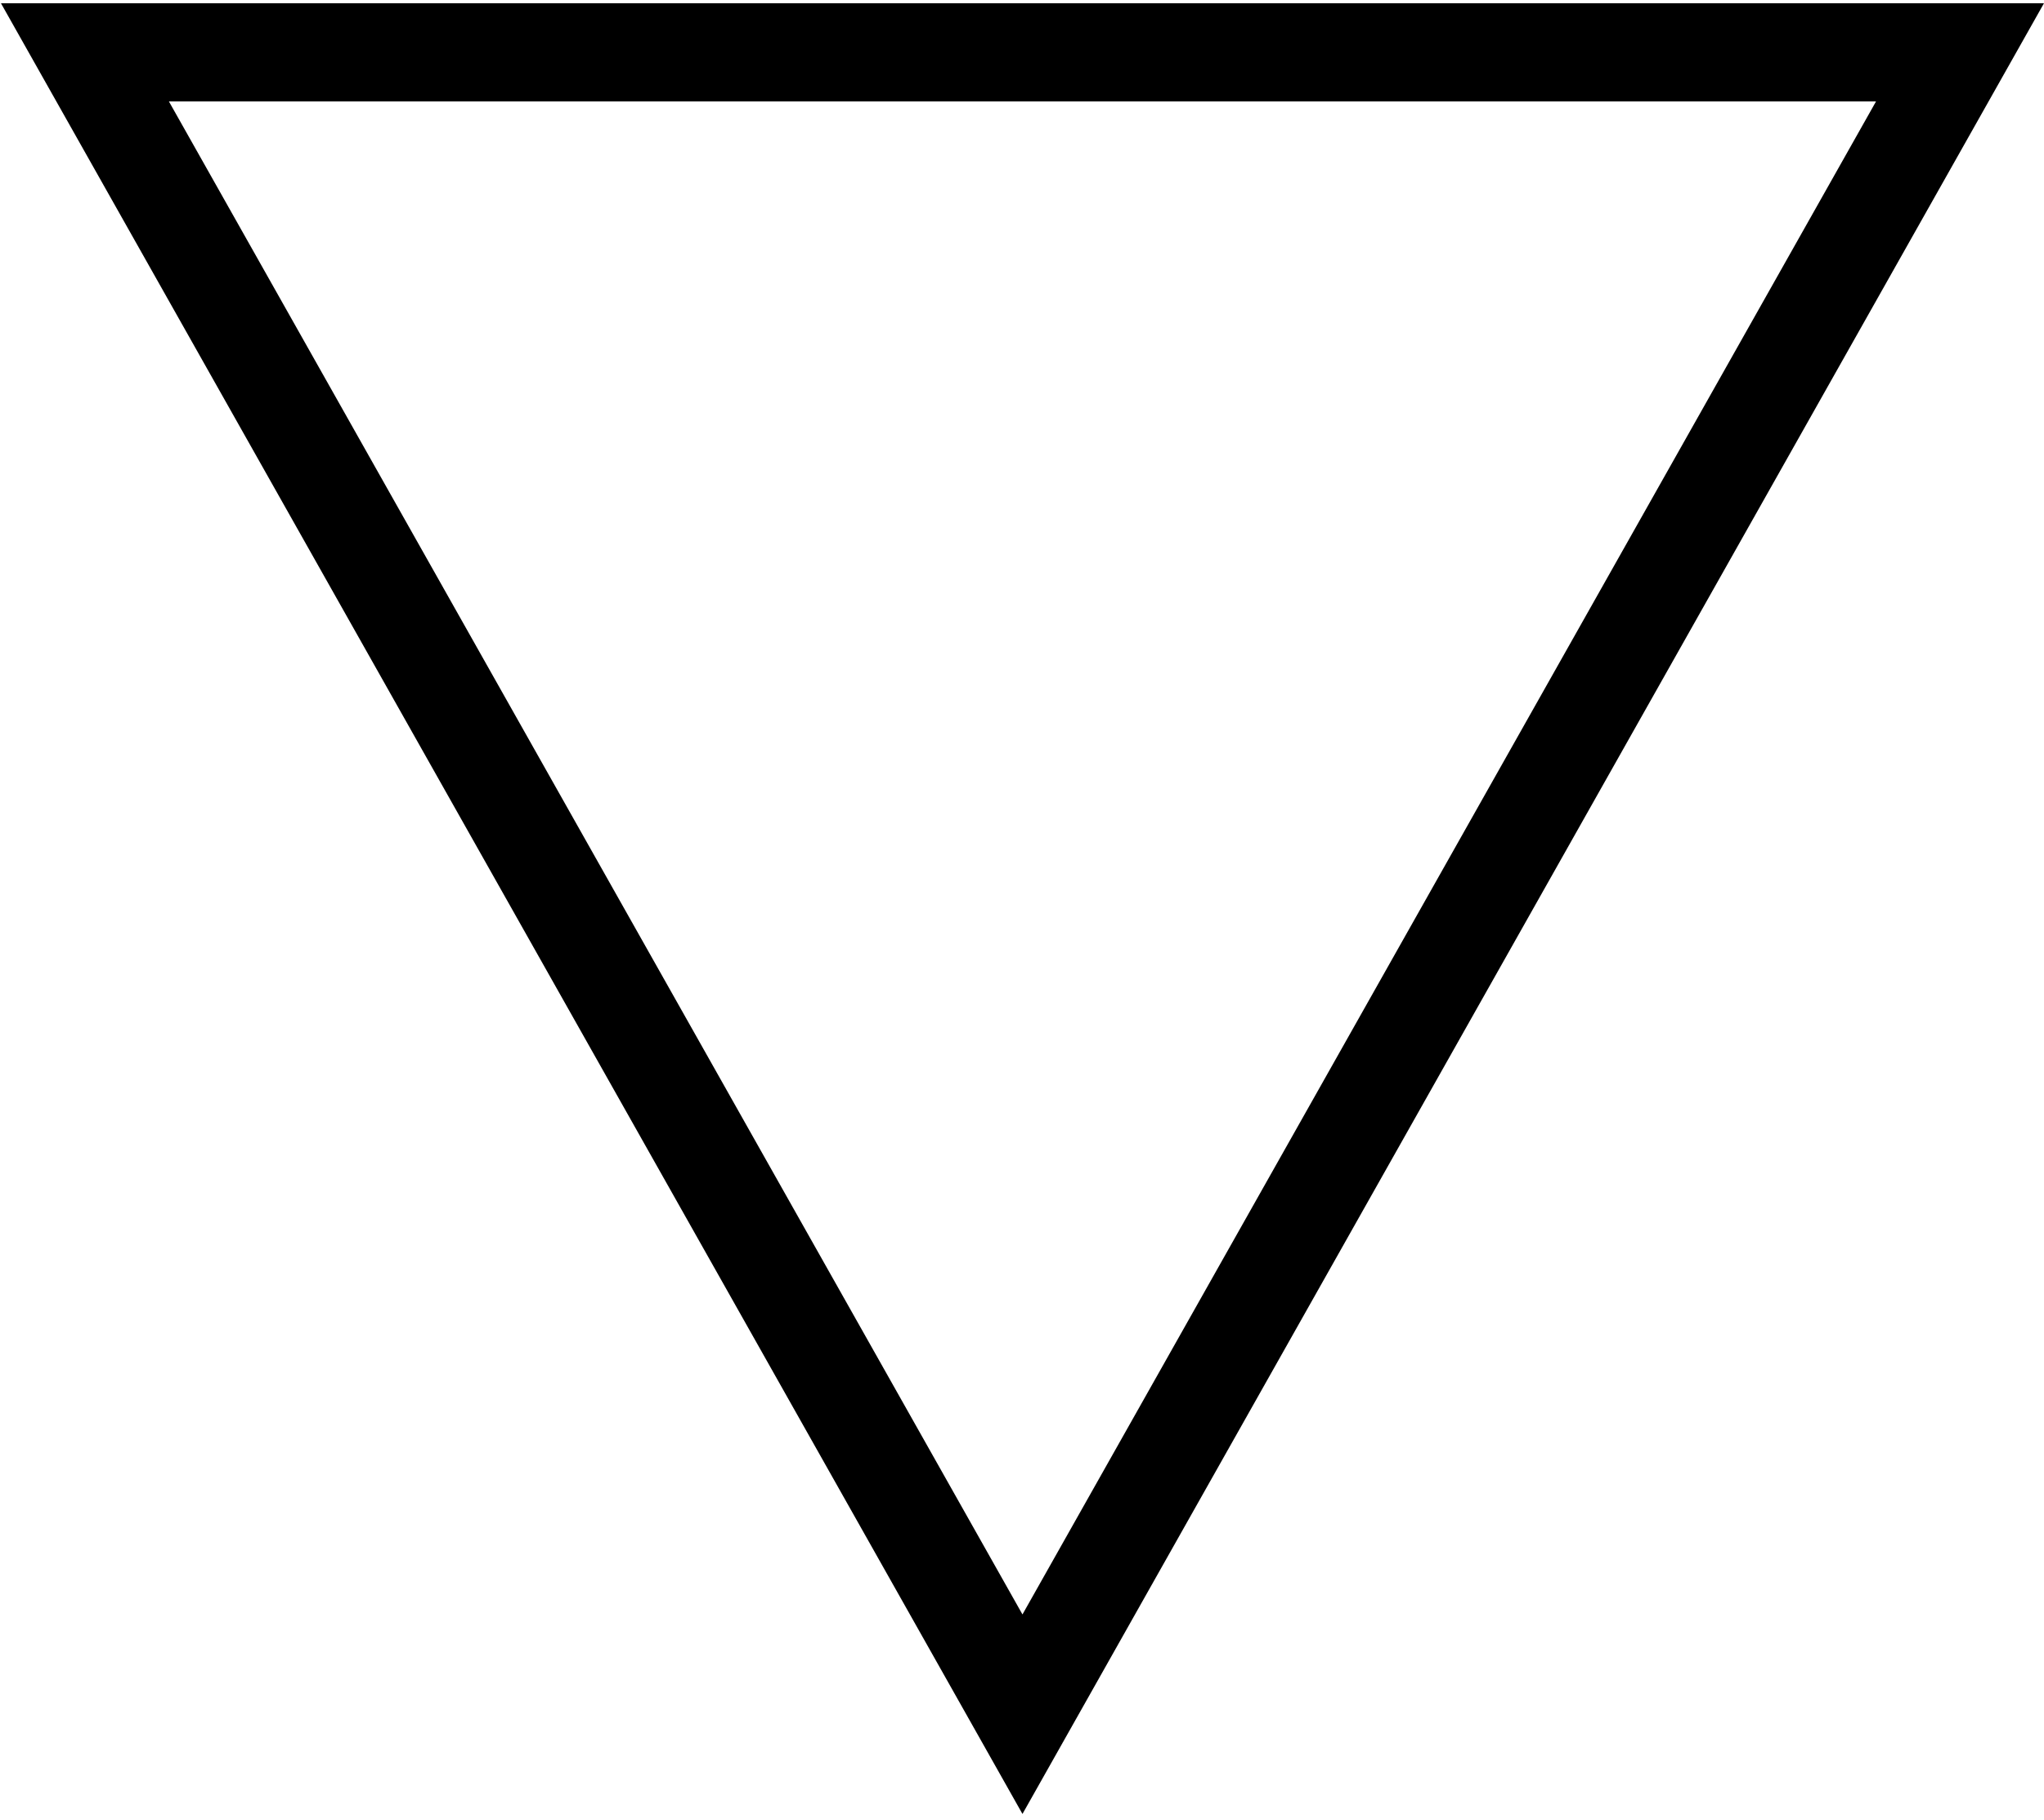 <?xml version="1.0" standalone="no"?>
<!DOCTYPE svg PUBLIC "-//W3C//DTD SVG 1.0//EN" "http://www.w3.org/TR/2001/REC-SVG-20010904/DTD/svg10.dtd">
<svg xmlns="http://www.w3.org/2000/svg" xmlns:xlink="http://www.w3.org/1999/xlink" id="body_1" width="219" height="195">

<g transform="matrix(0.7 0 0 0.701 0 0)">
    <path d="M156.5 262L300 8L13 8L156.5 262z" stroke="#000000" stroke-width="15" fill="none" />
</g>
</svg>